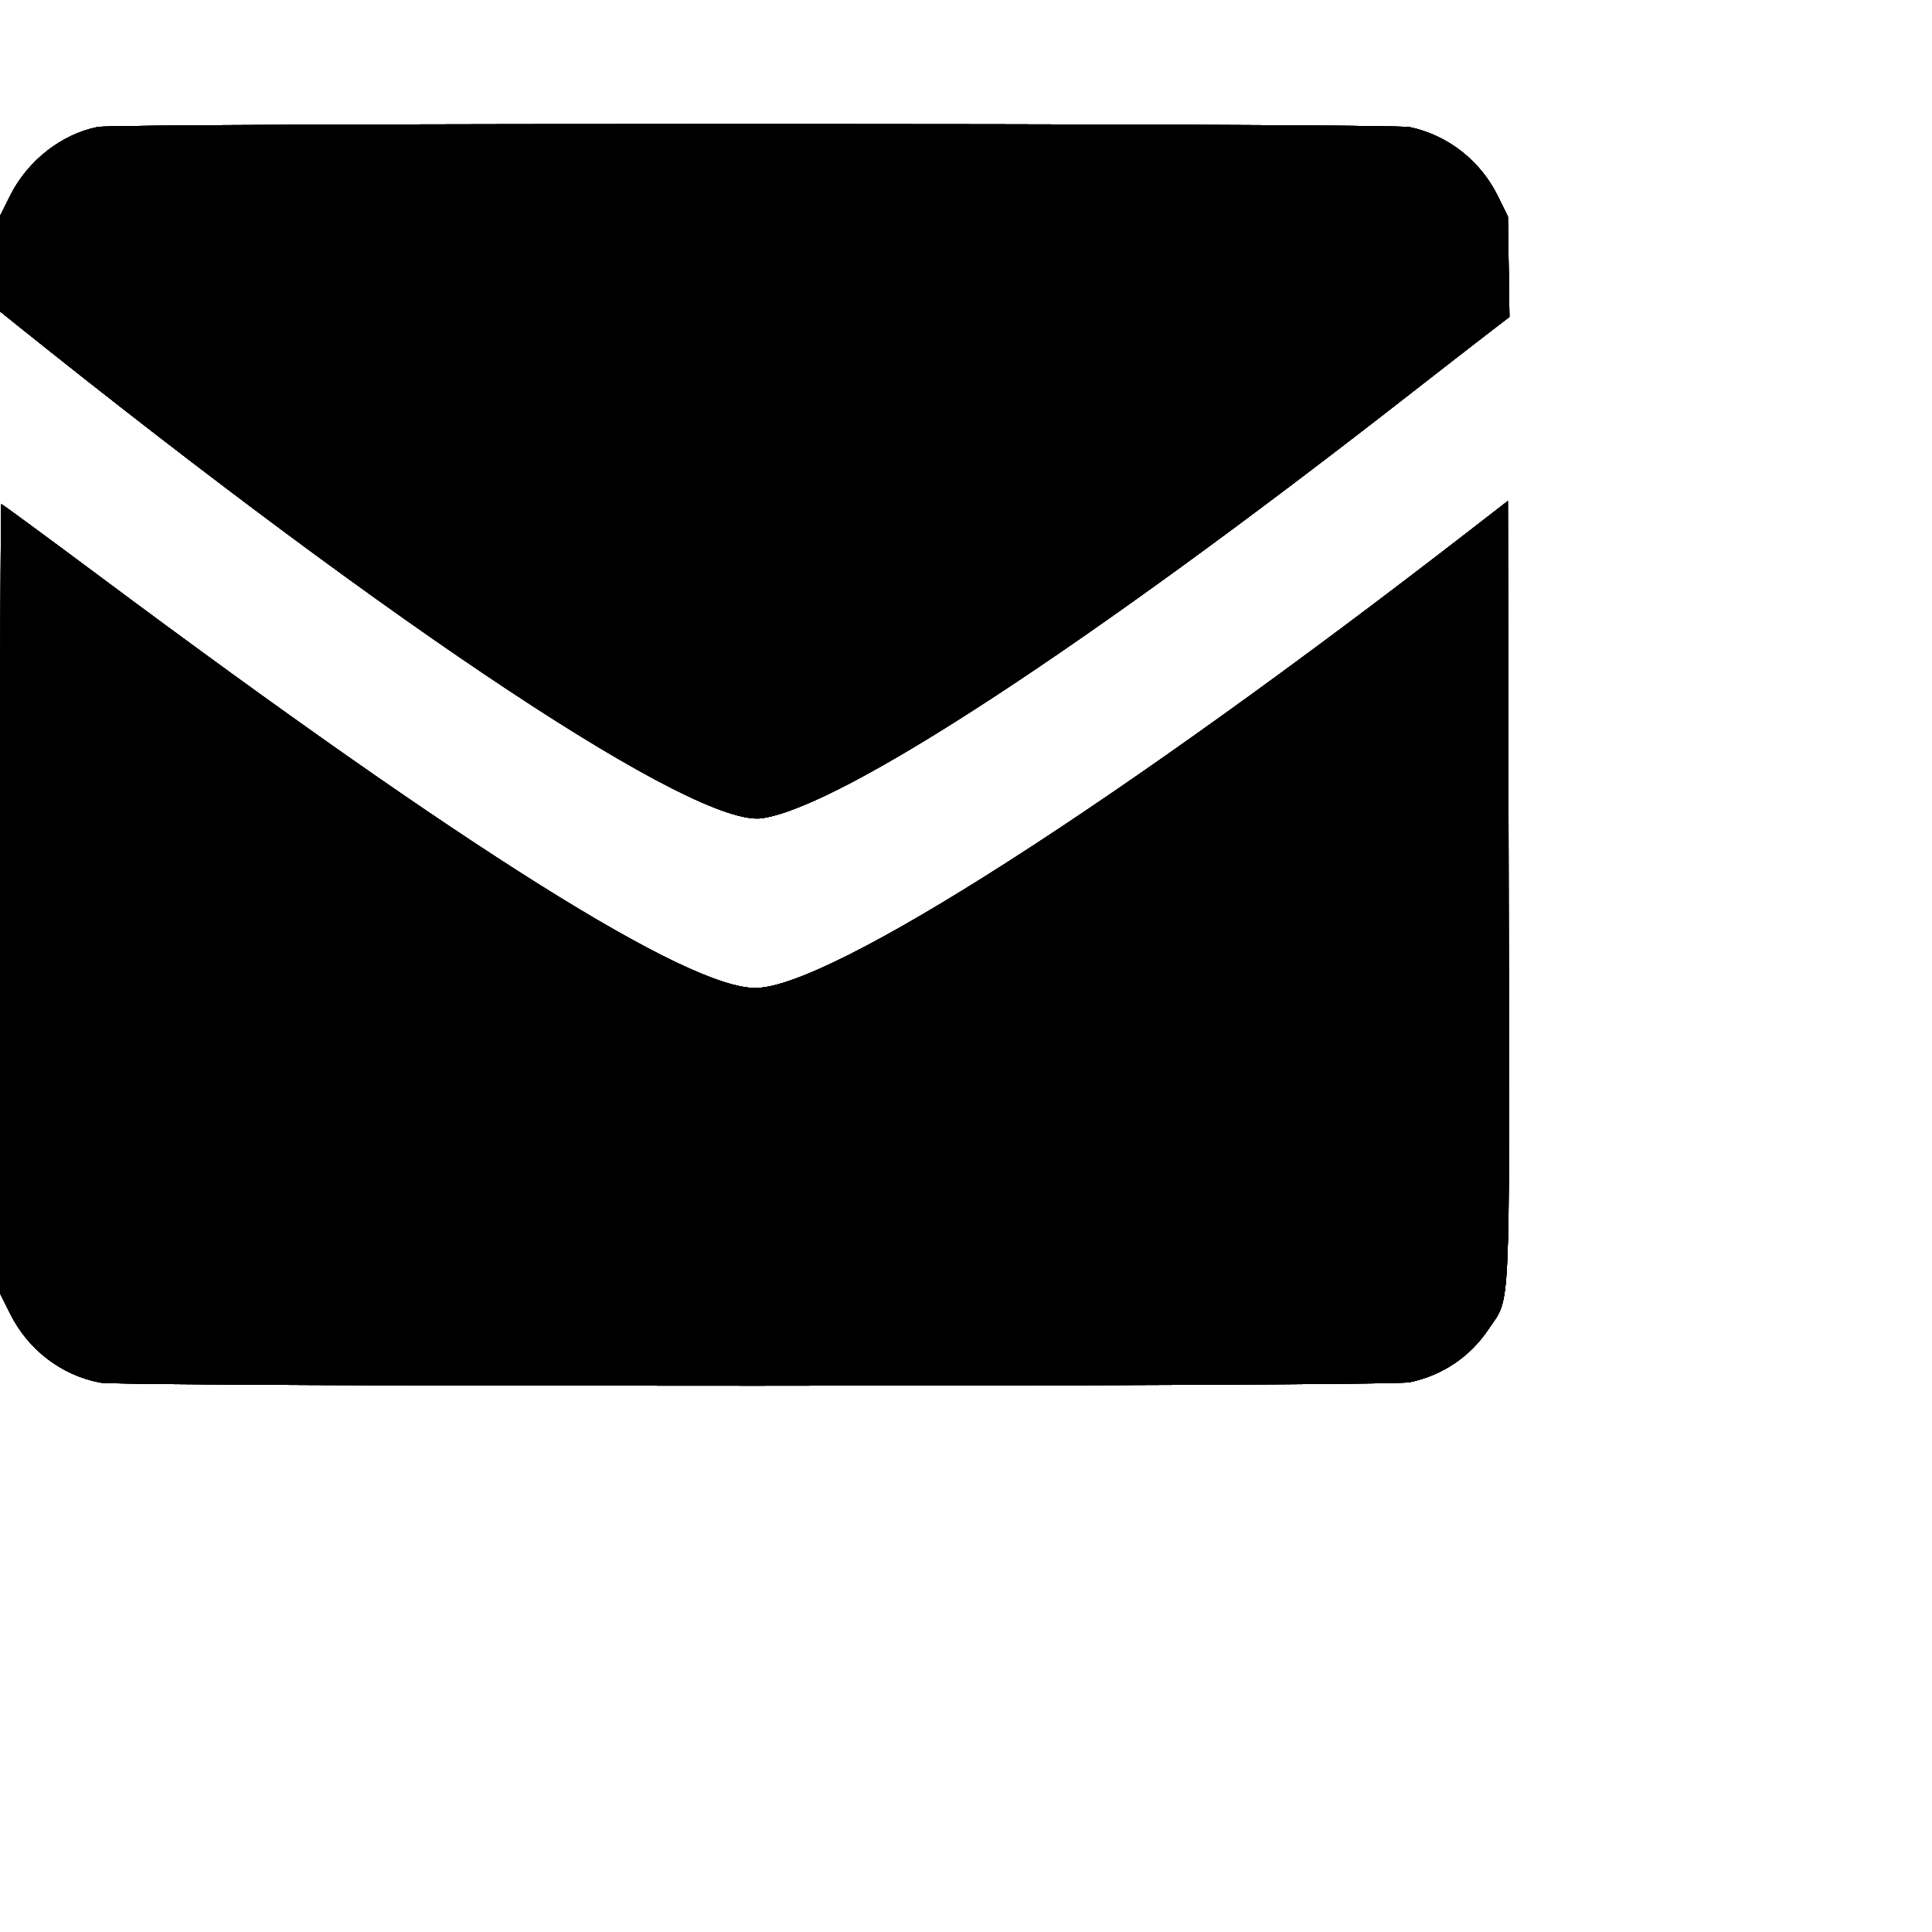 <svg id="svg" version="1.1" width="512" height="512" xmlns="http://www.w3.org/2000/svg" xmlns:xlink="http://www.w3.org/1999/xlink" style="display: block;"><g id="svgg"><path id="path0" d="M25.919 33.648 C 16.357 35.530,7.329 42.591,2.729 51.786 L -0.000 57.241 0.000 69.887 L 0.000 82.532 5.050 86.579 C 105.732 167.261,184.630 219.436,202.011 216.829 C 223.298 213.637,287.936 171.314,373.438 104.584 C 381.387 98.380,390.620 91.207,393.955 88.644 L 400.020 83.984 399.815 70.682 L 399.609 57.381 396.938 51.958 C 392.315 42.576,383.706 35.839,373.594 33.692 C 368.595 32.630,31.307 32.588,25.919 33.648 M389.844 140.316 C 296.312 212.789,220.188 261.593,200.308 261.830 C 182.401 262.044,123.449 225.075,26.729 152.979 C 12.426 142.317,0.560 133.594,0.362 133.594 C 0.163 133.594,-0.000 180.656,-0.000 238.176 L -0.000 342.759 2.729 348.214 C 7.480 357.710,16.319 364.464,26.531 366.400 C 32.679 367.566,368.085 367.478,373.594 366.309 C 382.290 364.464,389.611 359.526,394.494 352.213 C 400.392 343.382,400.029 351.317,399.808 236.087 L 399.609 132.749 389.844 140.316 " stroke="none" fill="#000000" fill-rule="evenodd"></path><path id="path1" d="M25.919 33.648 C 16.357 35.530,7.329 42.591,2.729 51.786 L -0.000 57.241 0.000 69.887 L 0.000 82.532 5.050 86.579 C 105.732 167.261,184.630 219.436,202.011 216.829 C 223.298 213.637,287.936 171.314,373.438 104.584 C 381.387 98.380,390.620 91.207,393.955 88.644 L 400.020 83.984 399.815 70.682 L 399.609 57.381 396.938 51.958 C 392.315 42.576,383.706 35.839,373.594 33.692 C 368.595 32.630,31.307 32.588,25.919 33.648 M389.844 140.316 C 296.312 212.789,220.188 261.593,200.308 261.830 C 182.401 262.044,123.449 225.075,26.729 152.979 C 12.426 142.317,0.560 133.594,0.362 133.594 C 0.163 133.594,-0.000 180.656,-0.000 238.176 L -0.000 342.759 2.729 348.214 C 7.480 357.710,16.319 364.464,26.531 366.400 C 32.679 367.566,368.085 367.478,373.594 366.309 C 382.290 364.464,389.611 359.526,394.494 352.213 C 400.392 343.382,400.029 351.317,399.808 236.087 L 399.609 132.749 389.844 140.316 " stroke="none" fill="#000000" fill-rule="evenodd"></path><path id="path2" d="M25.919 33.648 C 16.357 35.530,7.329 42.591,2.729 51.786 L -0.000 57.241 0.000 69.887 L 0.000 82.532 5.050 86.579 C 105.732 167.261,184.630 219.436,202.011 216.829 C 223.298 213.637,287.936 171.314,373.438 104.584 C 381.387 98.380,390.620 91.207,393.955 88.644 L 400.020 83.984 399.815 70.682 L 399.609 57.381 396.938 51.958 C 392.315 42.576,383.706 35.839,373.594 33.692 C 368.595 32.630,31.307 32.588,25.919 33.648 M389.844 140.316 C 296.312 212.789,220.188 261.593,200.308 261.830 C 182.401 262.044,123.449 225.075,26.729 152.979 C 12.426 142.317,0.560 133.594,0.362 133.594 C 0.163 133.594,-0.000 180.656,-0.000 238.176 L -0.000 342.759 2.729 348.214 C 7.480 357.710,16.319 364.464,26.531 366.400 C 32.679 367.566,368.085 367.478,373.594 366.309 C 382.290 364.464,389.611 359.526,394.494 352.213 C 400.392 343.382,400.029 351.317,399.808 236.087 L 399.609 132.749 389.844 140.316 " stroke="none" fill="#000000" fill-rule="evenodd"></path><path id="path3" d="M25.919 33.648 C 16.357 35.530,7.329 42.591,2.729 51.786 L -0.000 57.241 0.000 69.887 L 0.000 82.532 5.050 86.579 C 105.732 167.261,184.630 219.436,202.011 216.829 C 223.298 213.637,287.936 171.314,373.438 104.584 C 381.387 98.380,390.620 91.207,393.955 88.644 L 400.020 83.984 399.815 70.682 L 399.609 57.381 396.938 51.958 C 392.315 42.576,383.706 35.839,373.594 33.692 C 368.595 32.630,31.307 32.588,25.919 33.648 M389.844 140.316 C 296.312 212.789,220.188 261.593,200.308 261.830 C 182.401 262.044,123.449 225.075,26.729 152.979 C 12.426 142.317,0.560 133.594,0.362 133.594 C 0.163 133.594,-0.000 180.656,-0.000 238.176 L -0.000 342.759 2.729 348.214 C 7.480 357.710,16.319 364.464,26.531 366.400 C 32.679 367.566,368.085 367.478,373.594 366.309 C 382.290 364.464,389.611 359.526,394.494 352.213 C 400.392 343.382,400.029 351.317,399.808 236.087 L 399.609 132.749 389.844 140.316 " stroke="none" fill="#000000" fill-rule="evenodd"></path><path id="path4" d="M25.919 33.648 C 16.357 35.530,7.329 42.591,2.729 51.786 L -0.000 57.241 0.000 69.887 L 0.000 82.532 5.050 86.579 C 105.732 167.261,184.630 219.436,202.011 216.829 C 223.298 213.637,287.936 171.314,373.438 104.584 C 381.387 98.380,390.620 91.207,393.955 88.644 L 400.020 83.984 399.815 70.682 L 399.609 57.381 396.938 51.958 C 392.315 42.576,383.706 35.839,373.594 33.692 C 368.595 32.630,31.307 32.588,25.919 33.648 M389.844 140.316 C 296.312 212.789,220.188 261.593,200.308 261.830 C 182.401 262.044,123.449 225.075,26.729 152.979 C 12.426 142.317,0.560 133.594,0.362 133.594 C 0.163 133.594,-0.000 180.656,-0.000 238.176 L -0.000 342.759 2.729 348.214 C 7.480 357.710,16.319 364.464,26.531 366.400 C 32.679 367.566,368.085 367.478,373.594 366.309 C 382.290 364.464,389.611 359.526,394.494 352.213 C 400.392 343.382,400.029 351.317,399.808 236.087 L 399.609 132.749 389.844 140.316 " stroke="none" fill="#000000" fill-rule="evenodd"></path></g></svg>